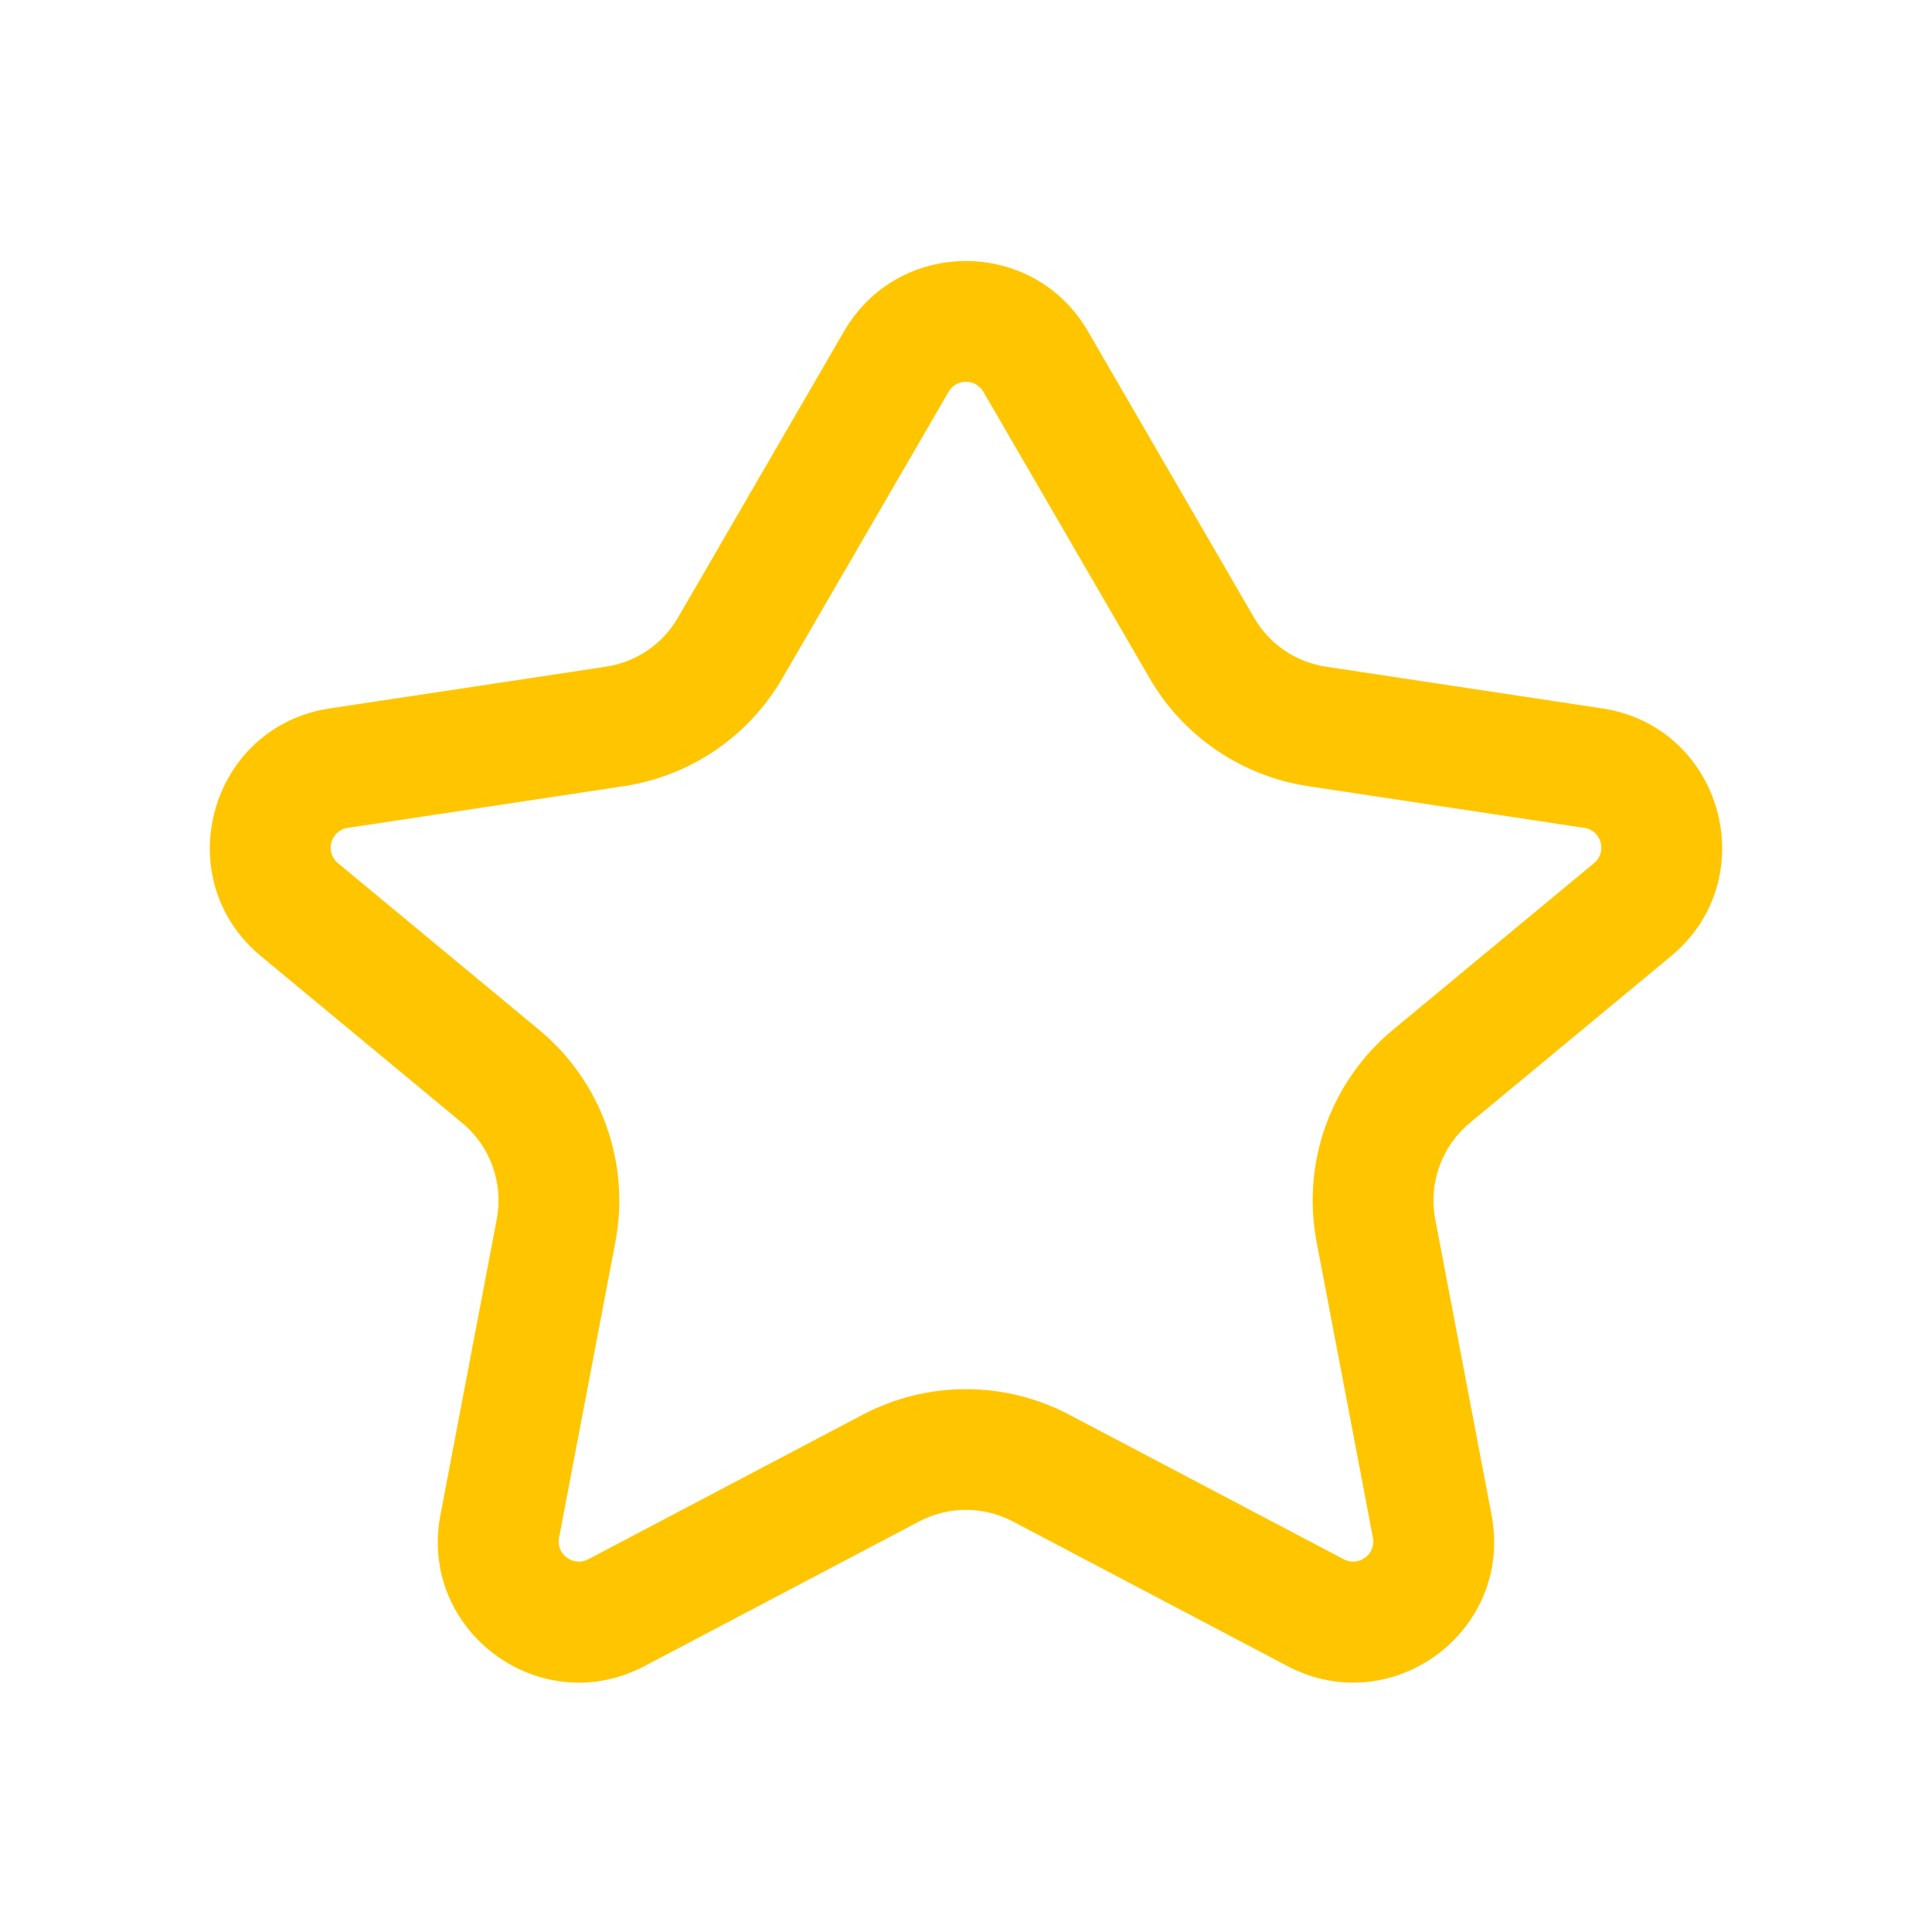 <svg width="24" height="24" viewBox="0 0 24 24" fill="none" xmlns="http://www.w3.org/2000/svg">
<path fill-rule="evenodd" clip-rule="evenodd" d="M10.486 4.114C11.161 2.952 12.839 2.952 13.514 4.114L15.579 7.674C15.769 8.002 16.098 8.226 16.474 8.282L19.903 8.8C21.398 9.026 21.922 10.914 20.758 11.878L18.259 13.949C17.909 14.239 17.744 14.698 17.829 15.145L18.529 18.821C18.803 20.261 17.291 21.38 15.994 20.697L12.582 18.9C12.218 18.708 11.782 18.708 11.418 18.9L8.006 20.697C6.709 21.38 5.197 20.261 5.471 18.821L6.171 15.145C6.256 14.698 6.091 14.239 5.741 13.949L3.242 11.878C2.077 10.914 2.602 9.026 4.097 8.8L7.526 8.282C7.902 8.226 8.231 8.002 8.421 7.674L10.486 4.114ZM12.216 4.867C12.12 4.701 11.88 4.701 11.784 4.867L9.718 8.427C9.3 9.148 8.576 9.641 7.75 9.766L4.321 10.284C4.107 10.316 4.032 10.585 4.199 10.723L6.698 12.794C7.469 13.433 7.832 14.441 7.645 15.426L6.945 19.102C6.905 19.307 7.121 19.467 7.307 19.37L10.719 17.573C11.521 17.151 12.479 17.151 13.281 17.573L16.693 19.37C16.879 19.467 17.095 19.307 17.055 19.102L16.355 15.426C16.168 14.441 16.531 13.433 17.302 12.794L19.801 10.723C19.968 10.585 19.893 10.316 19.679 10.284L16.25 9.766C15.424 9.641 14.7 9.148 14.282 8.427L12.216 4.867Z" fill="#FFC600"/>
</svg>
